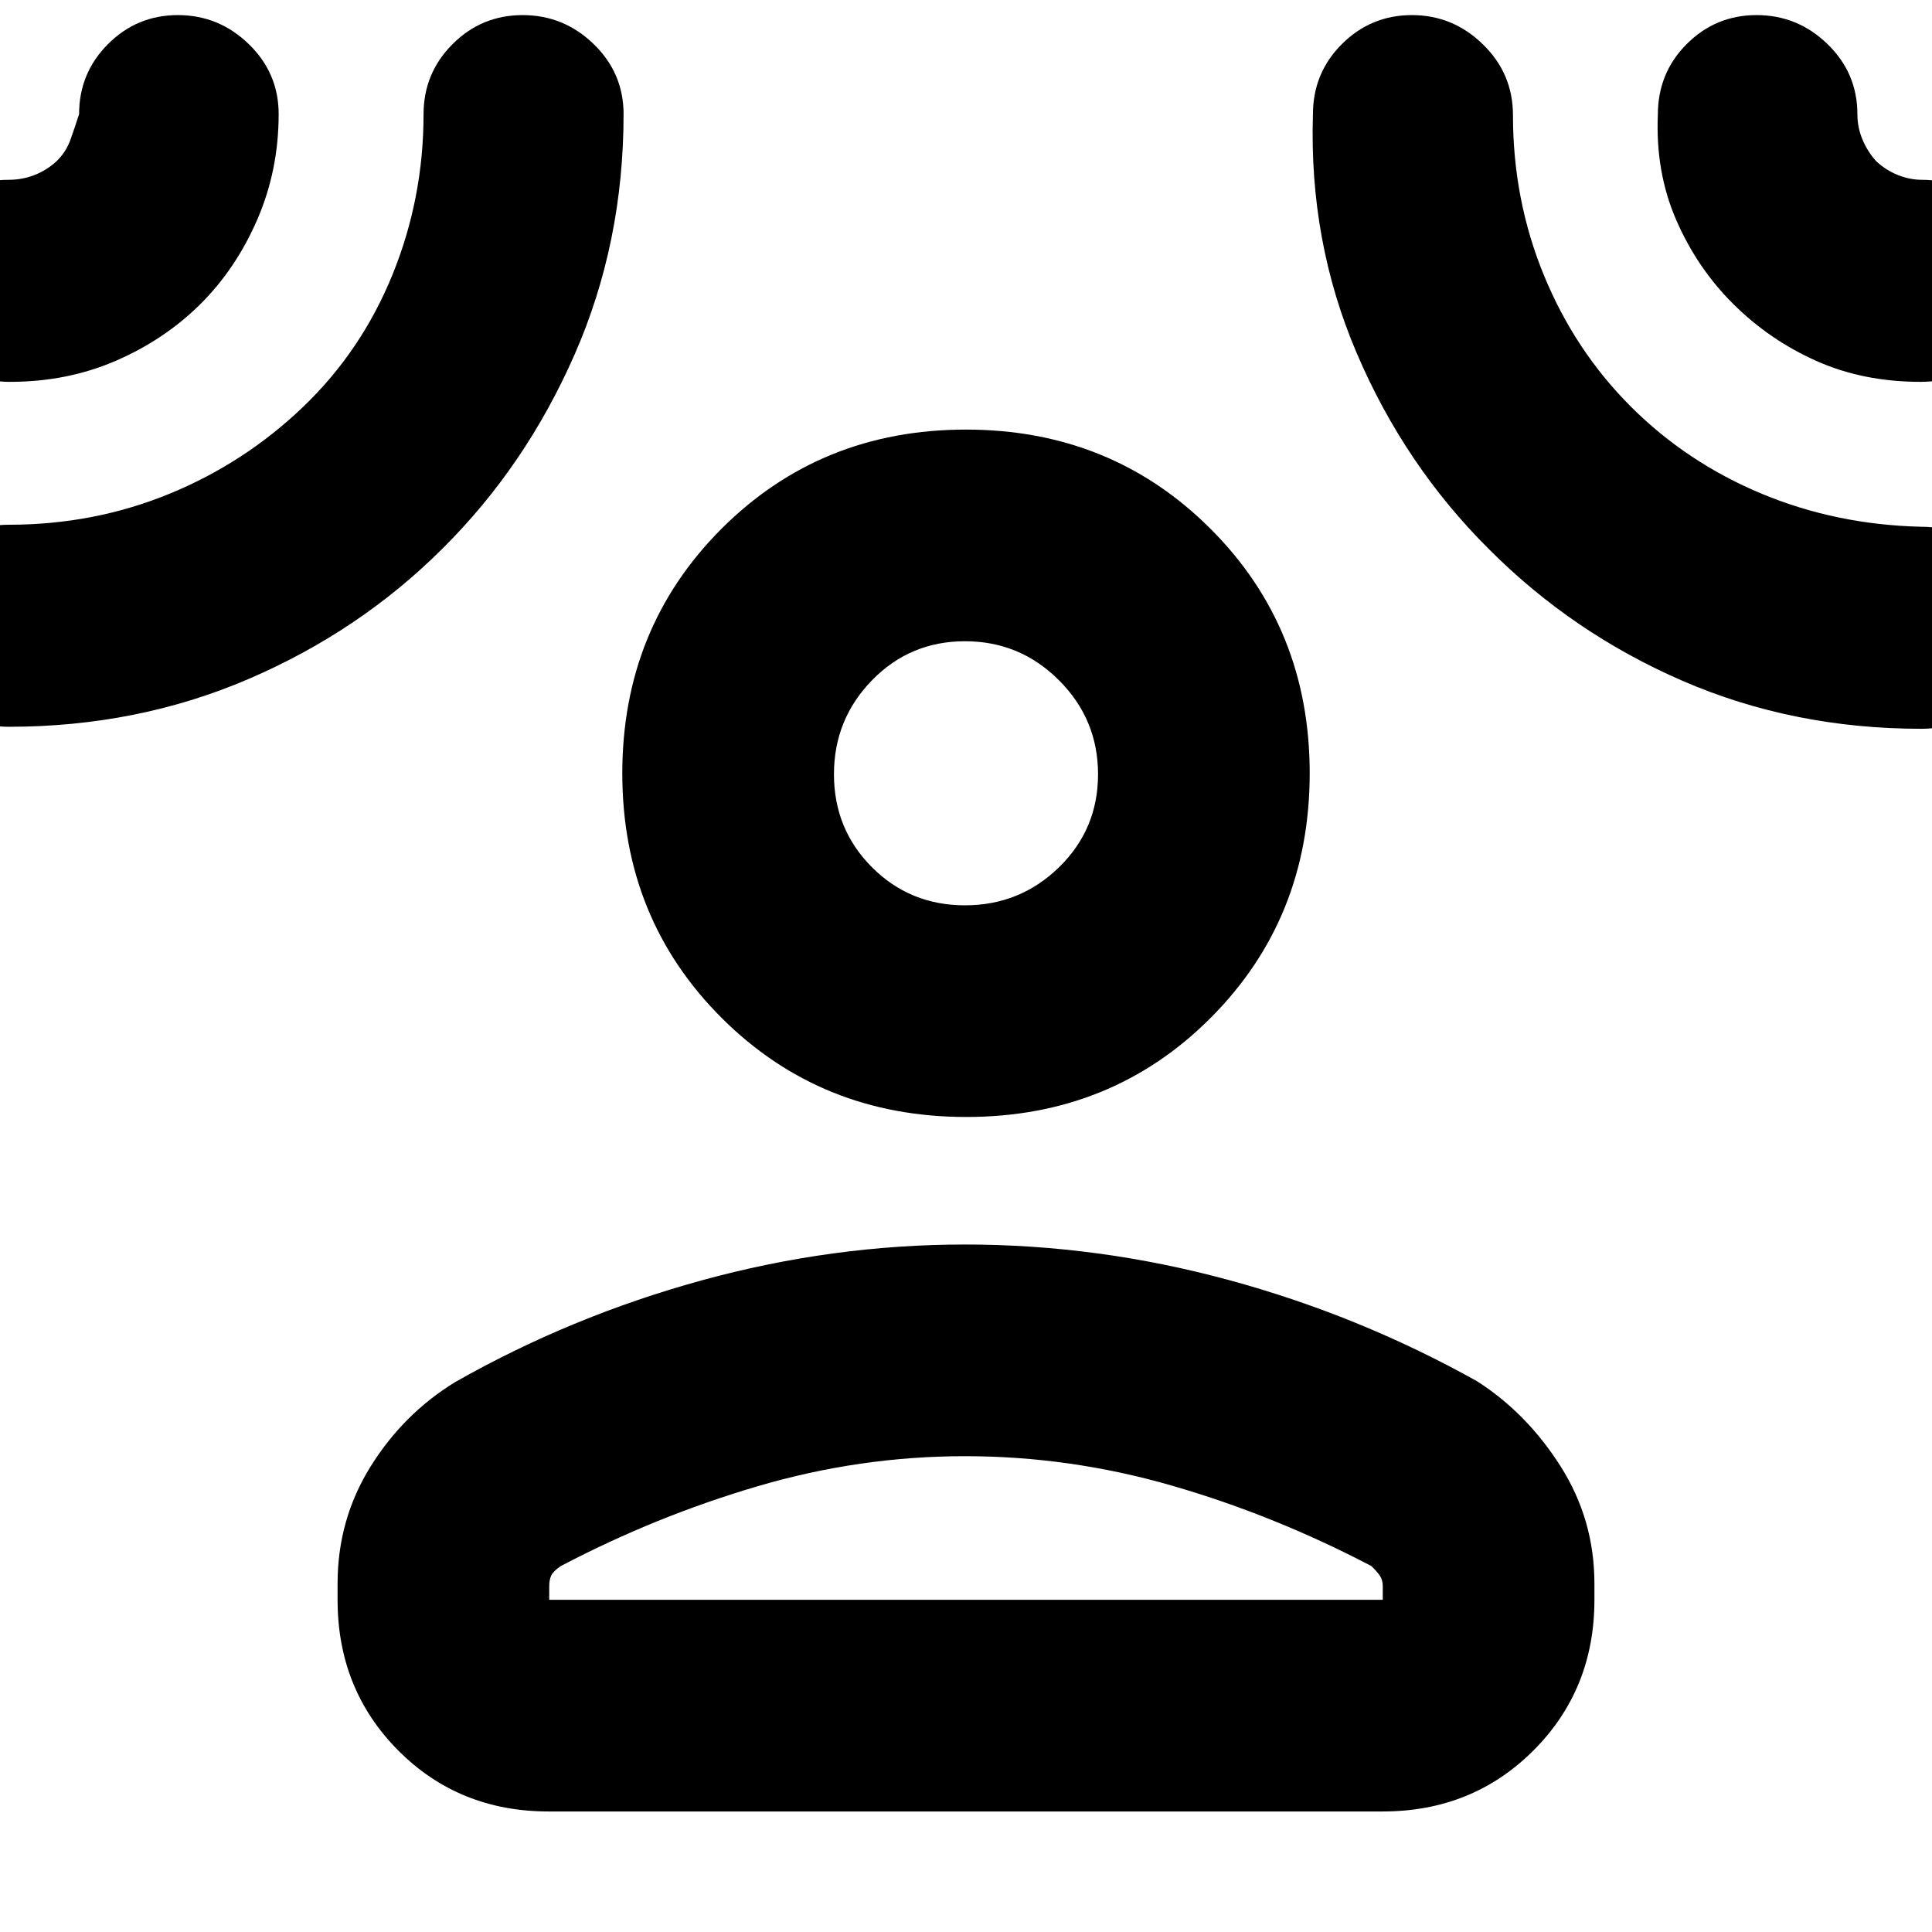 <svg xmlns="http://www.w3.org/2000/svg" height="20" viewBox="0 -960 960 960" width="20"><path d="M480.16-404.98q-72.31 0-121.63-49.28-49.31-49.27-49.31-121.46t49.27-121.51q49.28-49.31 121.47-49.31t121.51 49.27q49.31 49.28 49.31 121.47t-49.15 121.51q-49.16 49.31-121.47 49.31ZM167.74-173.11q0-31.76 16.29-58.01 16.3-26.25 42.03-42.07 57.55-32.7 122.47-50.56 64.91-17.86 130.97-17.86 66.05 0 130.97 17.62t123.47 50.32q24.73 15.82 41.53 42.31 16.79 26.49 16.79 58.25v8.04q0 44.57-30.31 74.88-30.32 30.3-74.9 30.3H272.63q-44.59 0-74.74-30.3-30.15-30.31-30.15-74.88v-8.04Zm105.17 8.04h414.18v-6.77q0-3.06-1.47-5.23-1.47-2.18-4.25-4.8-48.24-25.24-98.95-39.9-50.72-14.66-102.92-14.66t-102.92 14.9q-50.71 14.9-97.95 39.71-3.78 2.57-4.75 4.73-.97 2.15-.97 5.22v6.8ZM479.5-510.15q27.3 0 46.71-18.9 19.4-18.9 19.4-46.21 0-27.31-19.4-46.71-19.39-19.4-46.7-19.4-27.31 0-46.21 19.39-18.91 19.4-18.91 46.71 0 27.3 18.9 46.21t46.21 18.91ZM99.7-809.02q-17.73 17.66-41.94 28.21-24.2 10.55-52.92 10.55-20.81 0-35.72-14.7-14.9-14.69-14.9-35.29 0-20.59 14.69-35.5 14.7-14.9 35.29-14.9 6.86 0 12.91-2.37 6.05-2.36 10.82-6.71 4.85-4.6 7.11-10.95 2.26-6.34 4.26-12.62 0-20.4 14.37-34.8 14.37-14.4 34.72-14.4t35.21 14.4q14.86 14.4 14.86 34.8 0 27.8-10.55 52.23-10.55 24.43-28.21 42.05Zm120.18 121.6q-41.22 41.13-96.45 64.84-55.22 23.71-119.02 23.71-20.68 0-35.44-14.7-14.75-14.69-14.75-35.28 0-20.6 14.75-35.5 14.76-14.91 35.44-14.91 42.24 0 79.73-15.36 37.48-15.36 66.68-43.4 28.88-27.76 44.26-65.64 15.38-37.88 15.38-79.55 0-20.44 14.41-34.86 14.42-14.43 34.84-14.43t35.28 14.4q14.86 14.4 14.86 34.8 0 63.97-24.32 119.42-24.32 55.44-65.65 96.46Zm519.75.07q-41.66-41.48-65.45-97.1-23.79-55.62-21.79-118.68 0-20.65 14.43-35.01t34.77-14.36q20.34 0 35.27 14.54 14.92 14.55 14.92 35.15 0 42.14 15.38 79.58 15.38 37.45 43.14 65.21 27.77 27.76 64.84 43.26 37.08 15.5 79.51 16.5 20.66 0 35.4 14.69 14.73 14.7 14.73 35.29 0 20.6-14.72 35.5-14.73 14.91-35.36 14.91-63.61 0-118.48-23.75-54.86-23.75-96.59-65.73ZM861.3-808.9q-18-17.88-28.38-41.76-10.38-23.88-9.14-52.34 0-20.78 14.37-35.14 14.36-14.36 34.72-14.36 20.35 0 35.21 14.41 14.85 14.42 14.85 34.84 0 6.56 2.52 12.57 2.52 6.01 6.78 10.74 4.73 4.44 10.74 6.87 6.01 2.42 12.12 2.42 19.88 0 34.79 14.69 14.9 14.7 14.9 35.29 0 20.6-14.8 35.5-14.8 14.91-35.56 14.91-28.59 0-51.85-10.38-23.27-10.38-41.27-28.26ZM480-575.76Zm0 410.69Z"/></svg>